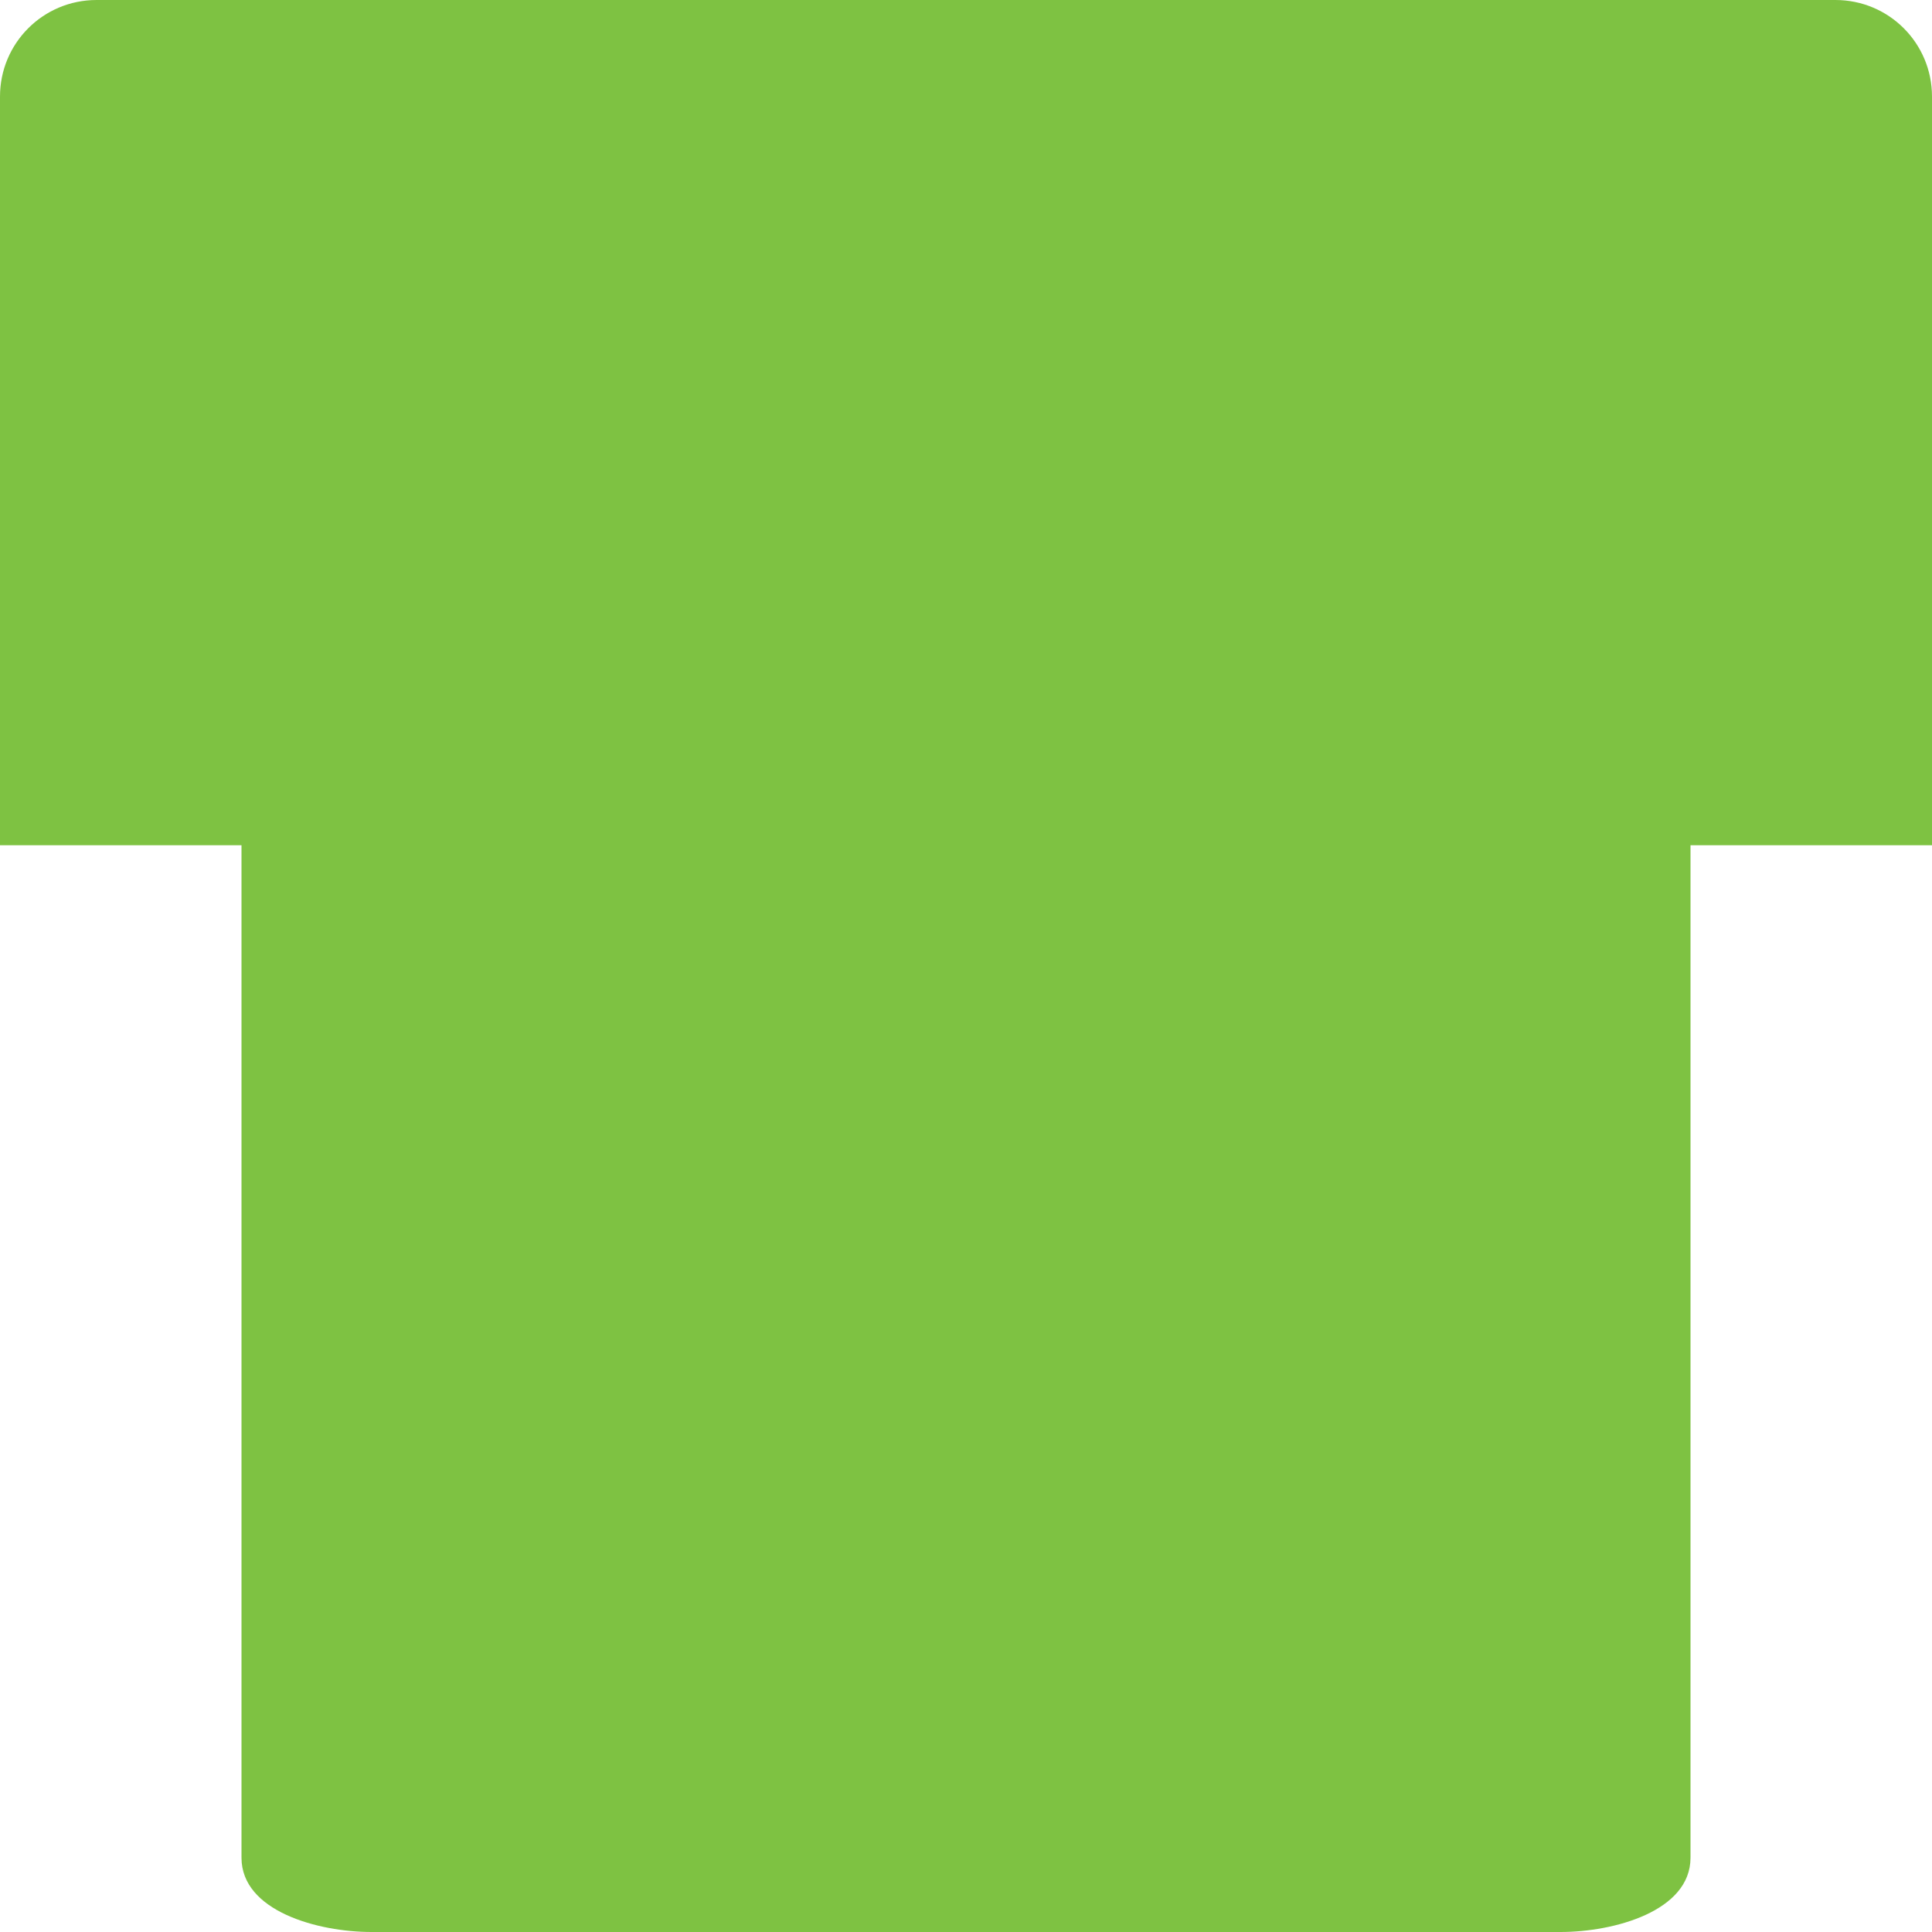 <?xml version="1.0" encoding="UTF-8" standalone="no"?>
<svg id="svg2817" xmlns:rdf="http://www.w3.org/1999/02/22-rdf-syntax-ns#" xmlns="http://www.w3.org/2000/svg" height="16" width="16" version="1.0" xmlns:cc="http://creativecommons.org/ns#" xmlns:dc="http://purl.org/dc/elements/1.1/">
    <path id="rect4203-1" fill="#7ec242" d="m14 15.385v-8.385h2v-6.2c0-0.443-0.357-0.8-0.8-0.8h-14.4c-0.443 0-0.8 0.357-0.8 0.8v6.2h2v8.385c0 0.443 0.634 0.615 1.077 0.615h9.846c0.443 0 1.077-0.172 1.077-0.615z"/>
</svg>
